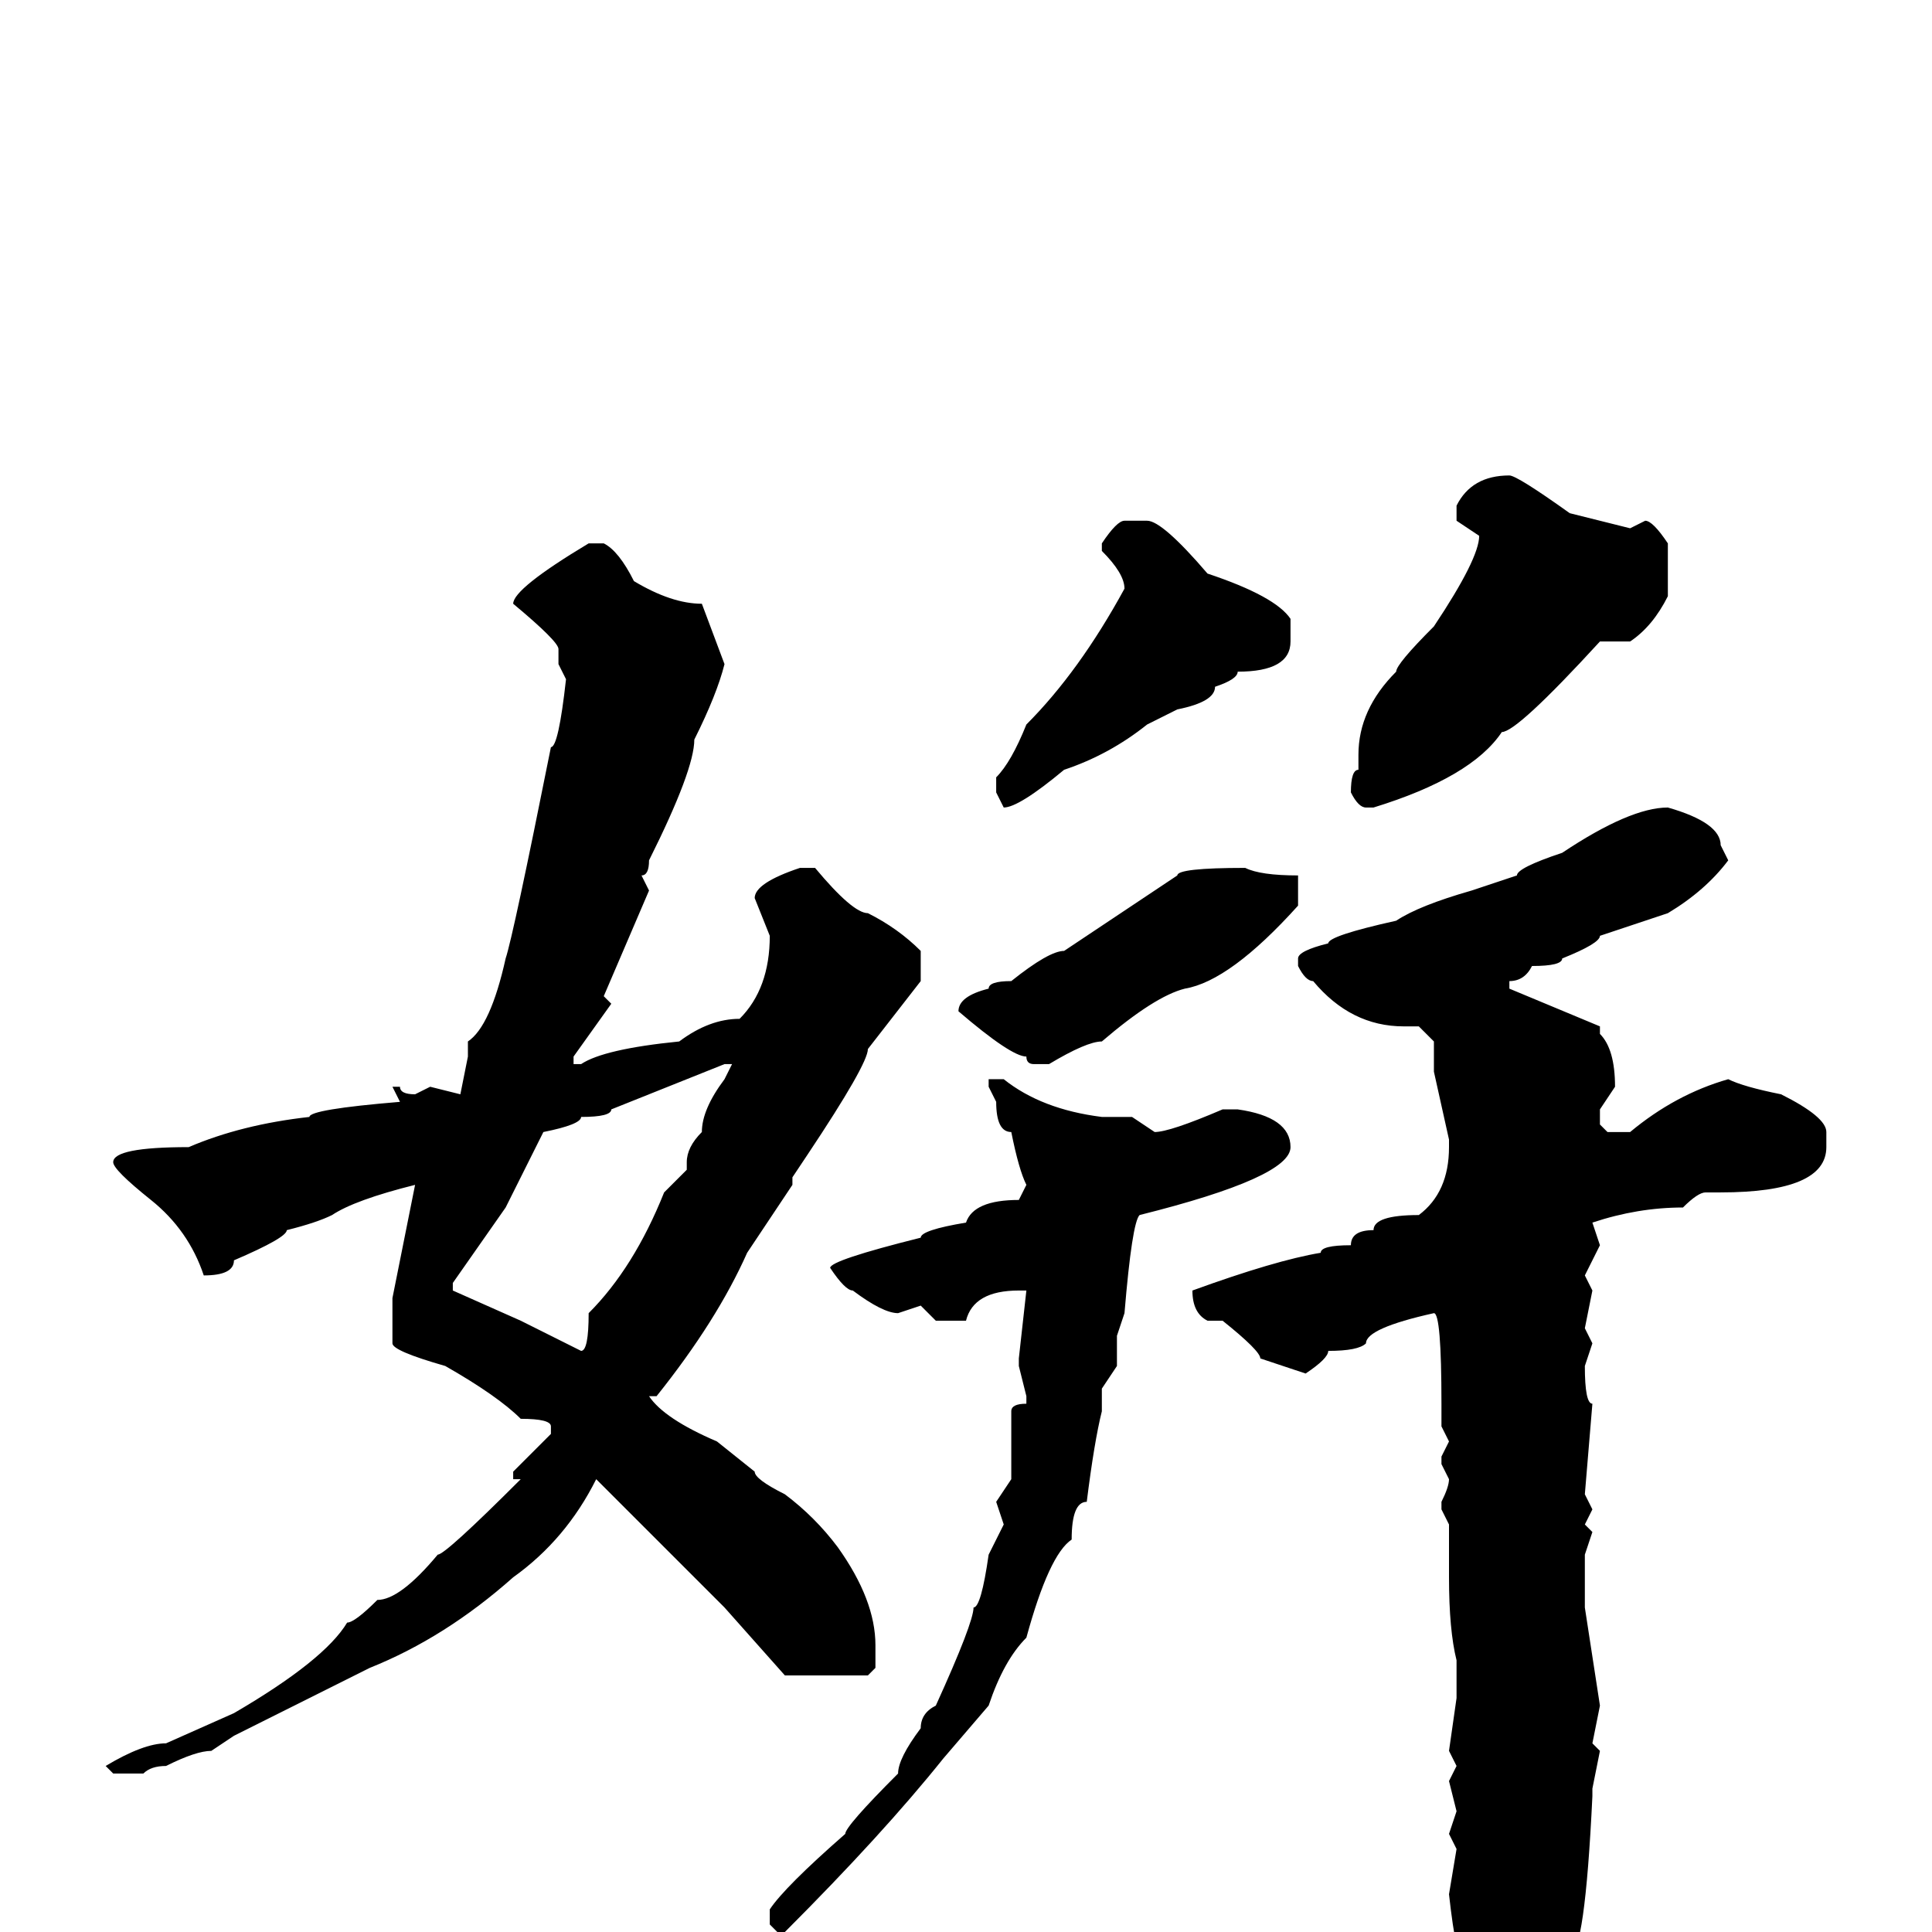 <svg xmlns="http://www.w3.org/2000/svg" viewBox="0 -256 256 256">
	<path fill="#000000" d="M200 -193Q201 -193 208 -188L216 -186L218 -187Q219 -187 221 -184V-177Q219 -173 216 -171H212Q201 -159 199 -159Q195 -153 182 -149H181Q180 -149 179 -151Q179 -154 180 -154V-156Q180 -162 185 -167Q185 -168 190 -173Q196 -182 196 -185L193 -187V-189Q195 -193 200 -193ZM149 -187H152Q154 -187 160 -180Q169 -177 171 -174V-171Q171 -167 164 -167Q164 -166 161 -165Q161 -163 156 -162L152 -160Q147 -156 141 -154Q135 -149 133 -149L132 -151V-153Q134 -155 136 -160Q143 -167 149 -178Q149 -180 146 -183V-184Q148 -187 149 -187ZM78 -184H80Q82 -183 84 -179Q89 -176 93 -176L96 -168Q95 -164 92 -158Q92 -154 86 -142Q86 -140 85 -140L86 -138L80 -124L81 -123L76 -116V-115H77Q80 -117 90 -118Q94 -121 98 -121Q102 -125 102 -132L100 -137Q100 -139 106 -141H108Q113 -135 115 -135Q119 -133 122 -130V-126L115 -117Q115 -115 107 -103L105 -100V-99L99 -90Q95 -81 87 -71H86Q88 -68 95 -65L100 -61Q100 -60 104 -58Q108 -55 111 -51Q116 -44 116 -38V-35L115 -34H104L96 -43L79 -60Q75 -52 68 -47Q59 -39 49 -35L31 -26L28 -24Q26 -24 22 -22Q20 -22 19 -21H15L14 -22Q19 -25 22 -25L31 -29Q43 -36 46 -41Q47 -41 50 -44Q53 -44 58 -50Q59 -50 69 -60H68V-61L73 -66V-67Q73 -68 69 -68Q66 -71 59 -75Q52 -77 52 -78V-84L55 -99Q47 -97 44 -95Q42 -94 38 -93Q38 -92 31 -89Q31 -87 27 -87Q25 -93 20 -97Q15 -101 15 -102Q15 -104 25 -104Q32 -107 41 -108Q41 -109 53 -110L52 -112H53Q53 -111 55 -111L57 -112L61 -111L62 -116V-118Q65 -120 67 -129Q68 -132 73 -157Q74 -157 75 -166L74 -168V-170Q74 -171 68 -176Q68 -178 78 -184ZM221 -149Q228 -147 228 -144L229 -142Q226 -138 221 -135Q218 -134 212 -132Q212 -131 207 -129Q207 -128 203 -128Q202 -126 200 -126V-125L212 -120V-119Q214 -117 214 -112L212 -109V-107L213 -106H216Q222 -111 229 -113Q231 -112 236 -111Q242 -108 242 -106V-104Q242 -98 228 -98H226Q225 -98 223 -96Q217 -96 211 -94L212 -91L210 -87L211 -85L210 -80L211 -78L210 -75Q210 -70 211 -70L210 -58L211 -56L210 -54L211 -53L210 -50V-43L212 -30L211 -25L212 -24L211 -19V-18Q210 3 208 3Q207 9 200 17H198H197Q196 17 196 12Q194 12 194 4Q193 4 192 -5L193 -11L192 -13L193 -16L192 -20L193 -22L192 -24L193 -31V-36Q192 -40 192 -47V-49V-50V-51V-54L191 -56V-57Q192 -59 192 -60L191 -62V-63L192 -65L191 -67V-70Q191 -82 190 -82Q181 -80 181 -78Q180 -77 176 -77Q176 -76 173 -74L167 -76Q167 -77 162 -81H161H160Q158 -82 158 -85Q169 -89 175 -90Q175 -91 179 -91Q179 -93 182 -93Q182 -95 188 -95Q192 -98 192 -104V-105L190 -114V-117V-118L188 -120H186Q179 -120 174 -126Q173 -126 172 -128V-129Q172 -130 176 -131Q176 -132 185 -134Q188 -136 195 -138L201 -140Q201 -141 207 -143Q216 -149 221 -149ZM165 -141Q167 -140 172 -140V-136Q163 -126 157 -125Q153 -124 146 -118Q144 -118 139 -115H137Q136 -115 136 -116Q134 -116 127 -122Q127 -124 131 -125Q131 -126 134 -126Q139 -130 141 -130L156 -140Q156 -141 165 -141ZM60 -86V-85L69 -81L77 -77Q78 -77 78 -82Q84 -88 88 -98L91 -101V-102Q91 -104 93 -106Q93 -109 96 -113L97 -115H96Q91 -113 81 -109Q81 -108 77 -108Q77 -107 72 -106L67 -96ZM131 -113H133Q138 -109 146 -108H150L153 -106Q155 -106 162 -109H164Q171 -108 171 -104Q171 -100 151 -95Q150 -94 149 -82L148 -79V-75L146 -72V-69Q145 -65 144 -57Q142 -57 142 -52Q139 -50 136 -39Q133 -36 131 -30L125 -23Q117 -13 104 0H103L102 -1V-3Q104 -6 112 -13Q112 -14 119 -21Q119 -23 122 -27Q122 -29 124 -30Q129 -41 129 -43Q130 -43 131 -50L133 -54L132 -57L134 -60V-61V-63V-69Q134 -70 136 -70V-71L135 -75V-76L136 -85H135Q129 -85 128 -81H124L122 -83L119 -82Q117 -82 113 -85Q112 -85 110 -88Q110 -89 122 -92Q122 -93 128 -94Q129 -97 135 -97L136 -99Q135 -101 134 -106Q132 -106 132 -110L131 -112V-113Z"/>
</svg>